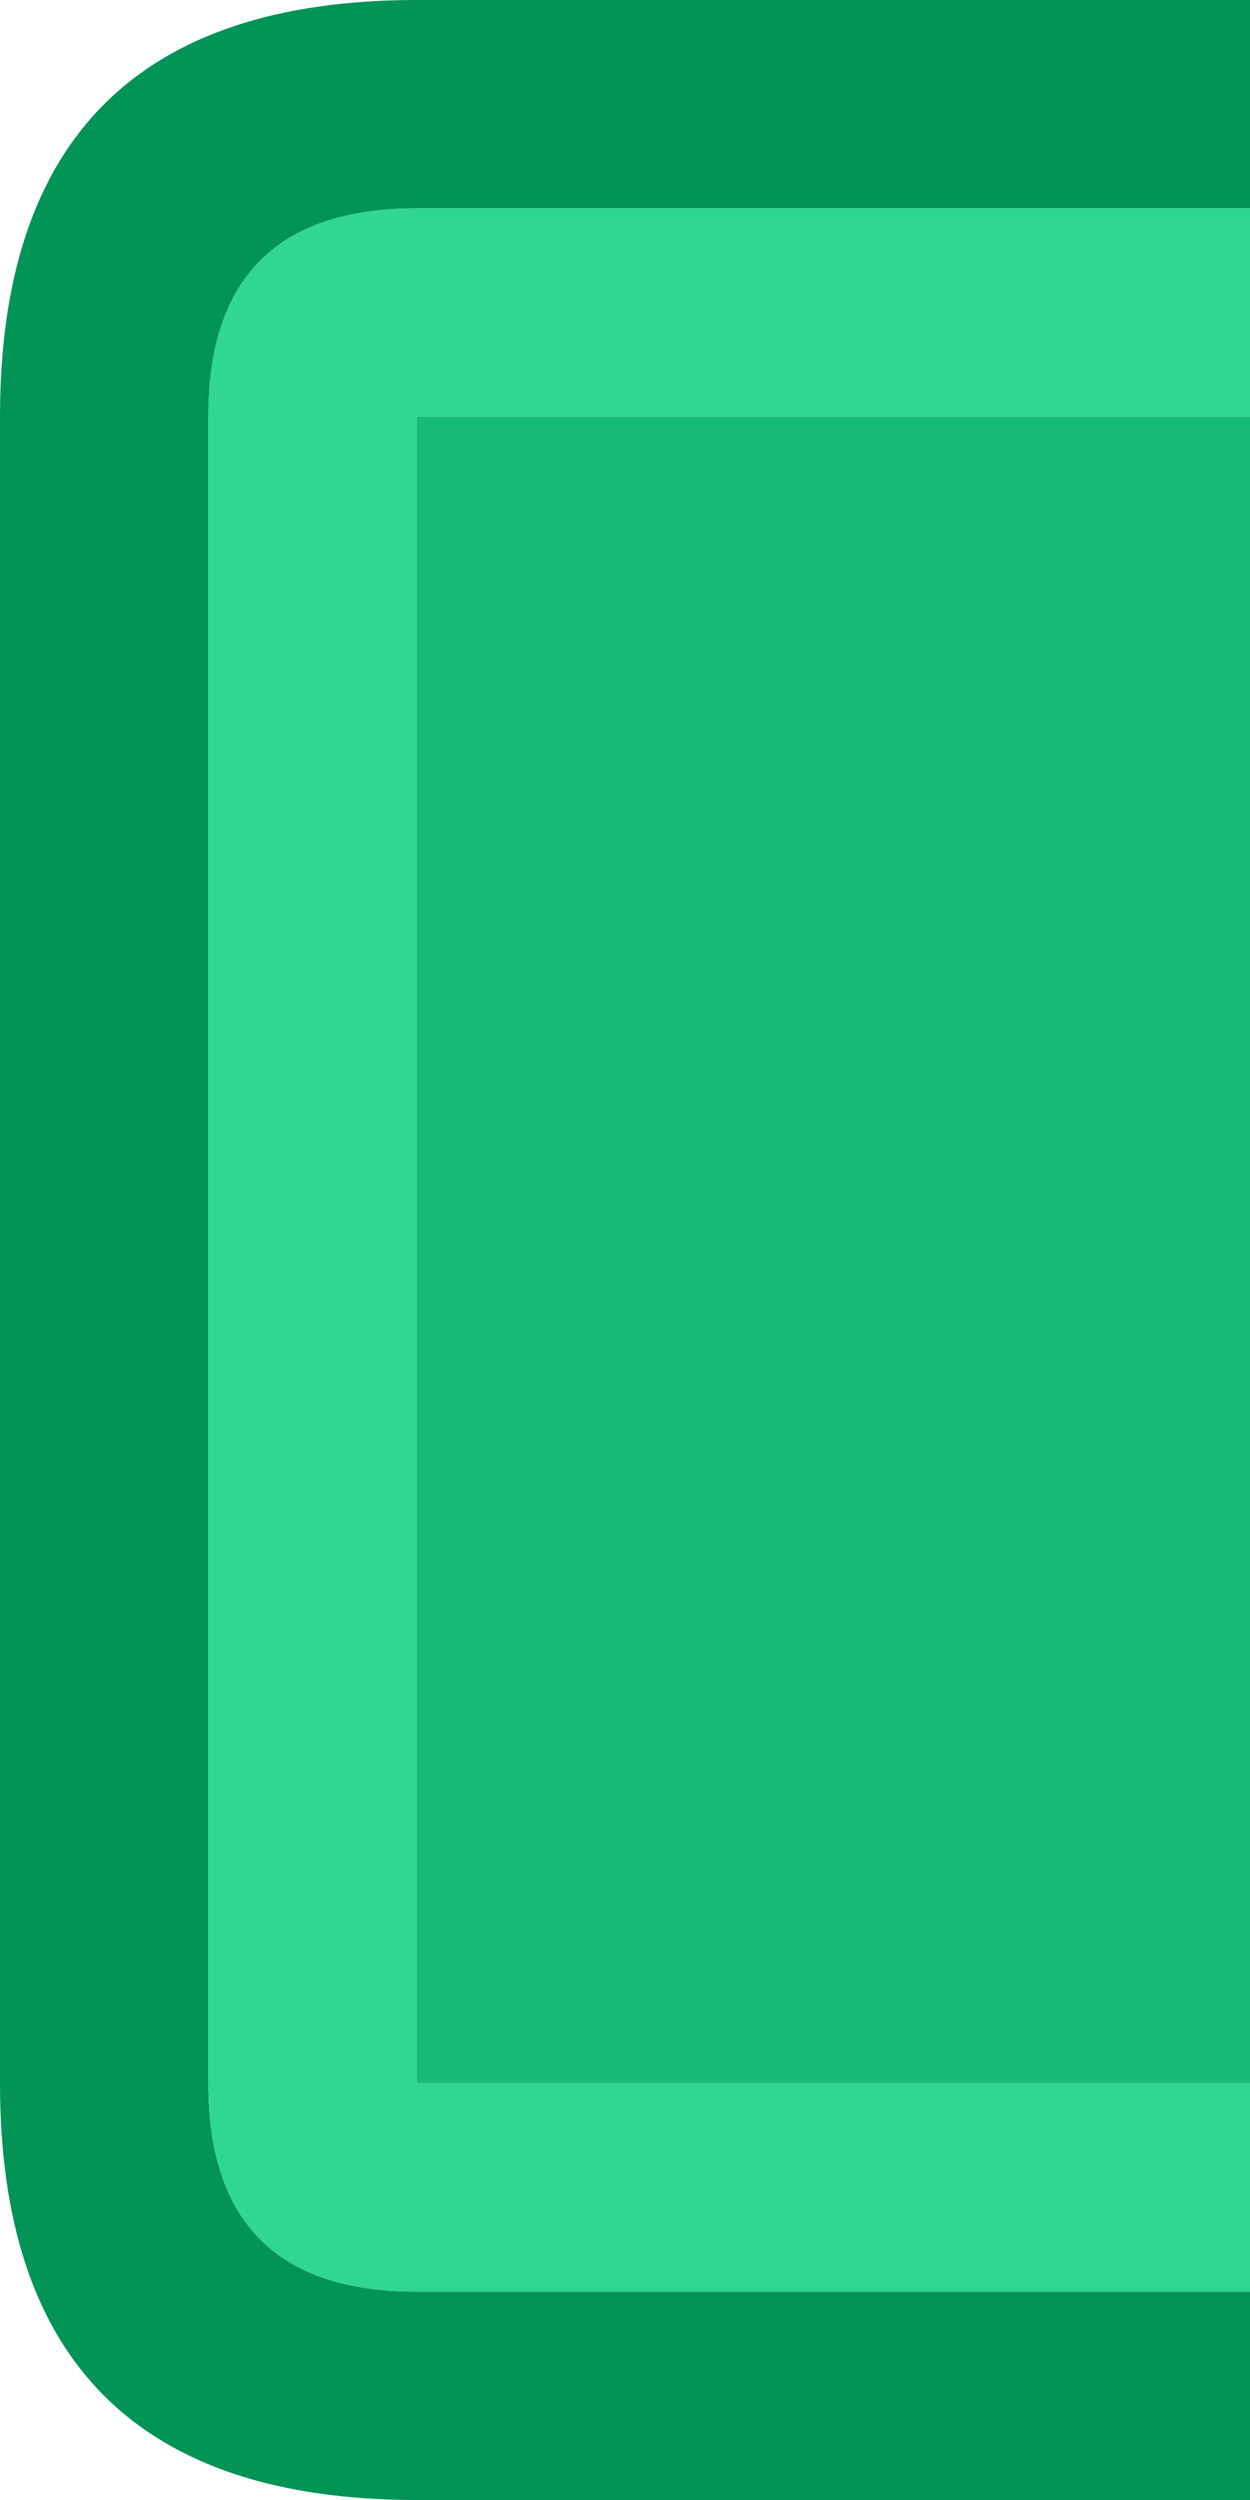 <svg width="12" height="24" xmlns="http://www.w3.org/2000/svg" xmlns:xlink="http://www.w3.org/1999/xlink">
  <defs/>
  <g>
    <path stroke="none" fill="#029357" d="M12 22 L12 24 4 24 Q0 24 0 20 L0 4 Q0 0 4 0 L12 0 12 2 4 2 Q2 2 2 4 L2 20 Q2 22 4 22 L12 22"/>
    <path stroke="none" fill="#2FD792" d="M12 22 L4 22 Q2 22 2 20 L2 4 Q2 2 4 2 L12 2 12 4 4 4 4 20 12 20 12 22"/>
    <path stroke="none" fill="#16BB77" d="M12 4 L12 20 4 20 4 4 12 4"/>
  </g>
</svg>